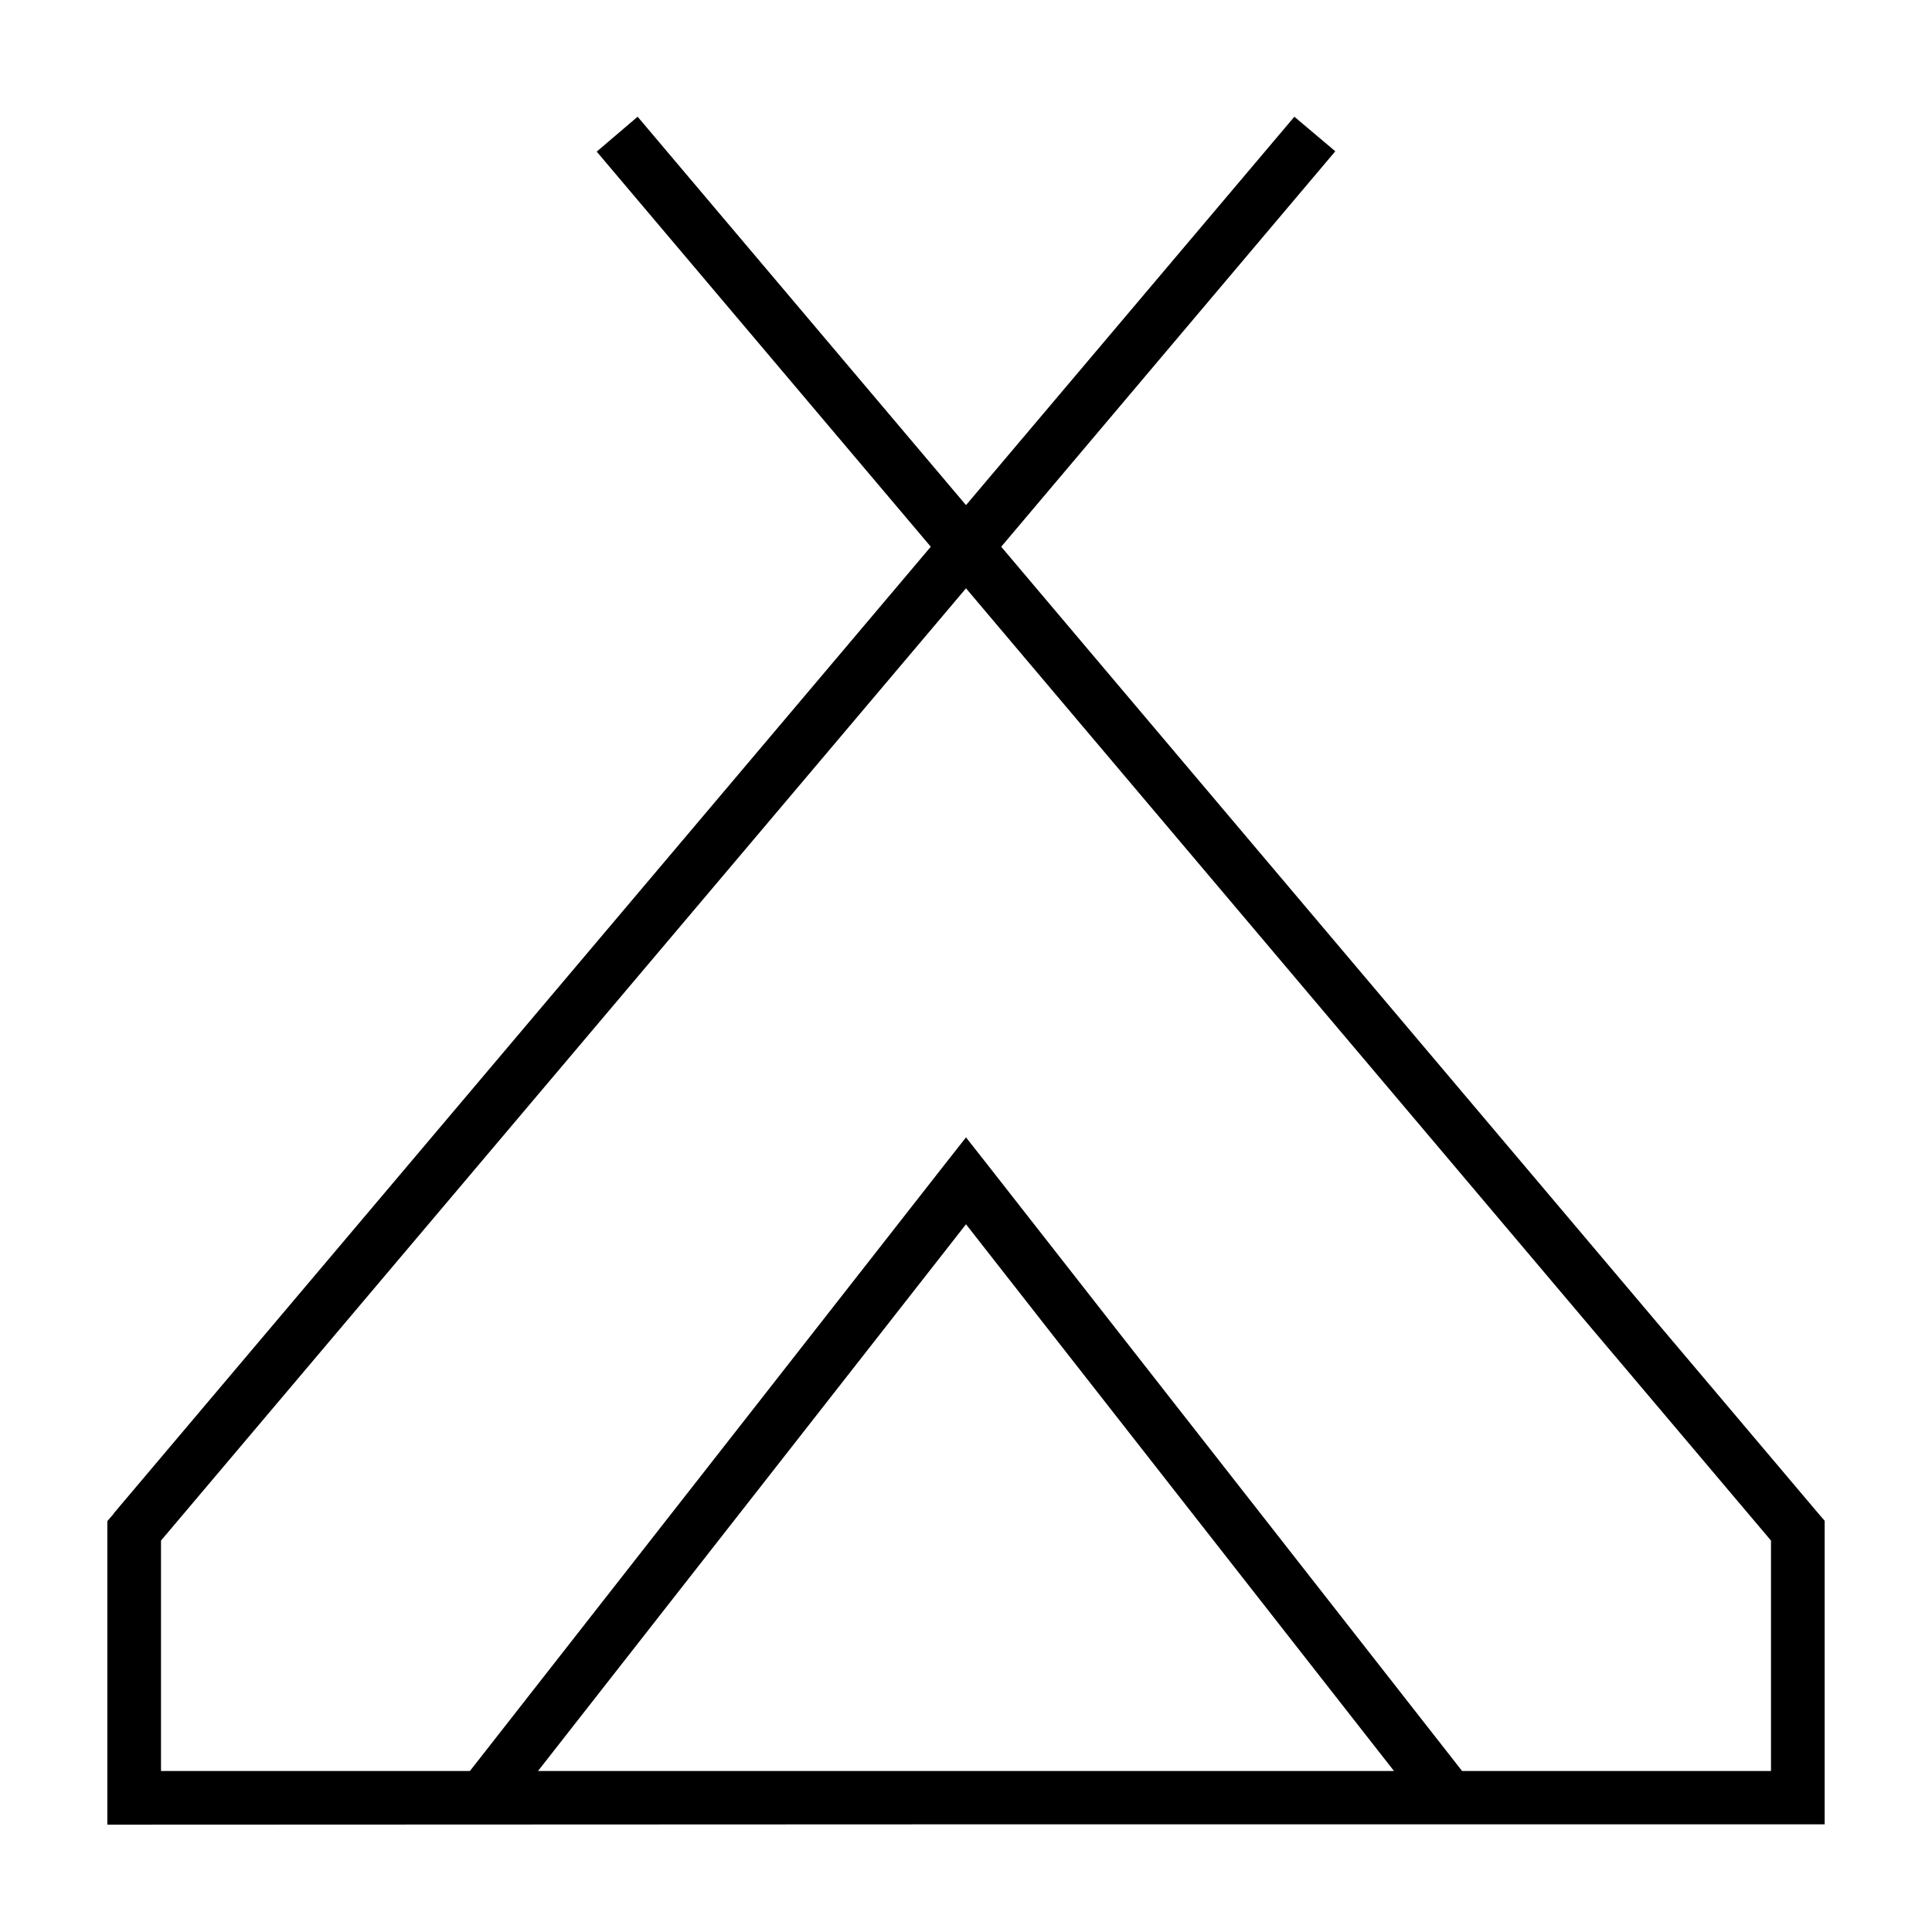 <svg xmlns="http://www.w3.org/2000/svg" width="24" height="24" viewBox="0 0 576 512">
    <path d="M48 427.3L48 496l92.1 0L281.7 315.1l6.3-8 6.3 8L435.9 496l92.1 0 0-68.7L288 143.4 48 427.3zM160.4 496L288 496l127.6 0L288 333 160.4 496zM33.9 419.2L277.5 131 177.9 13.2 190.1 2.8 288 118.6 385.9 2.8l12.2 10.3L298.5 131 542.1 419.2l1.9 2.2 0 2.9 0 79.6 0 8-8 0-248 0L40 512l-8 0 0-8 0-79.6 0-2.9 1.9-2.2z"/>
</svg>